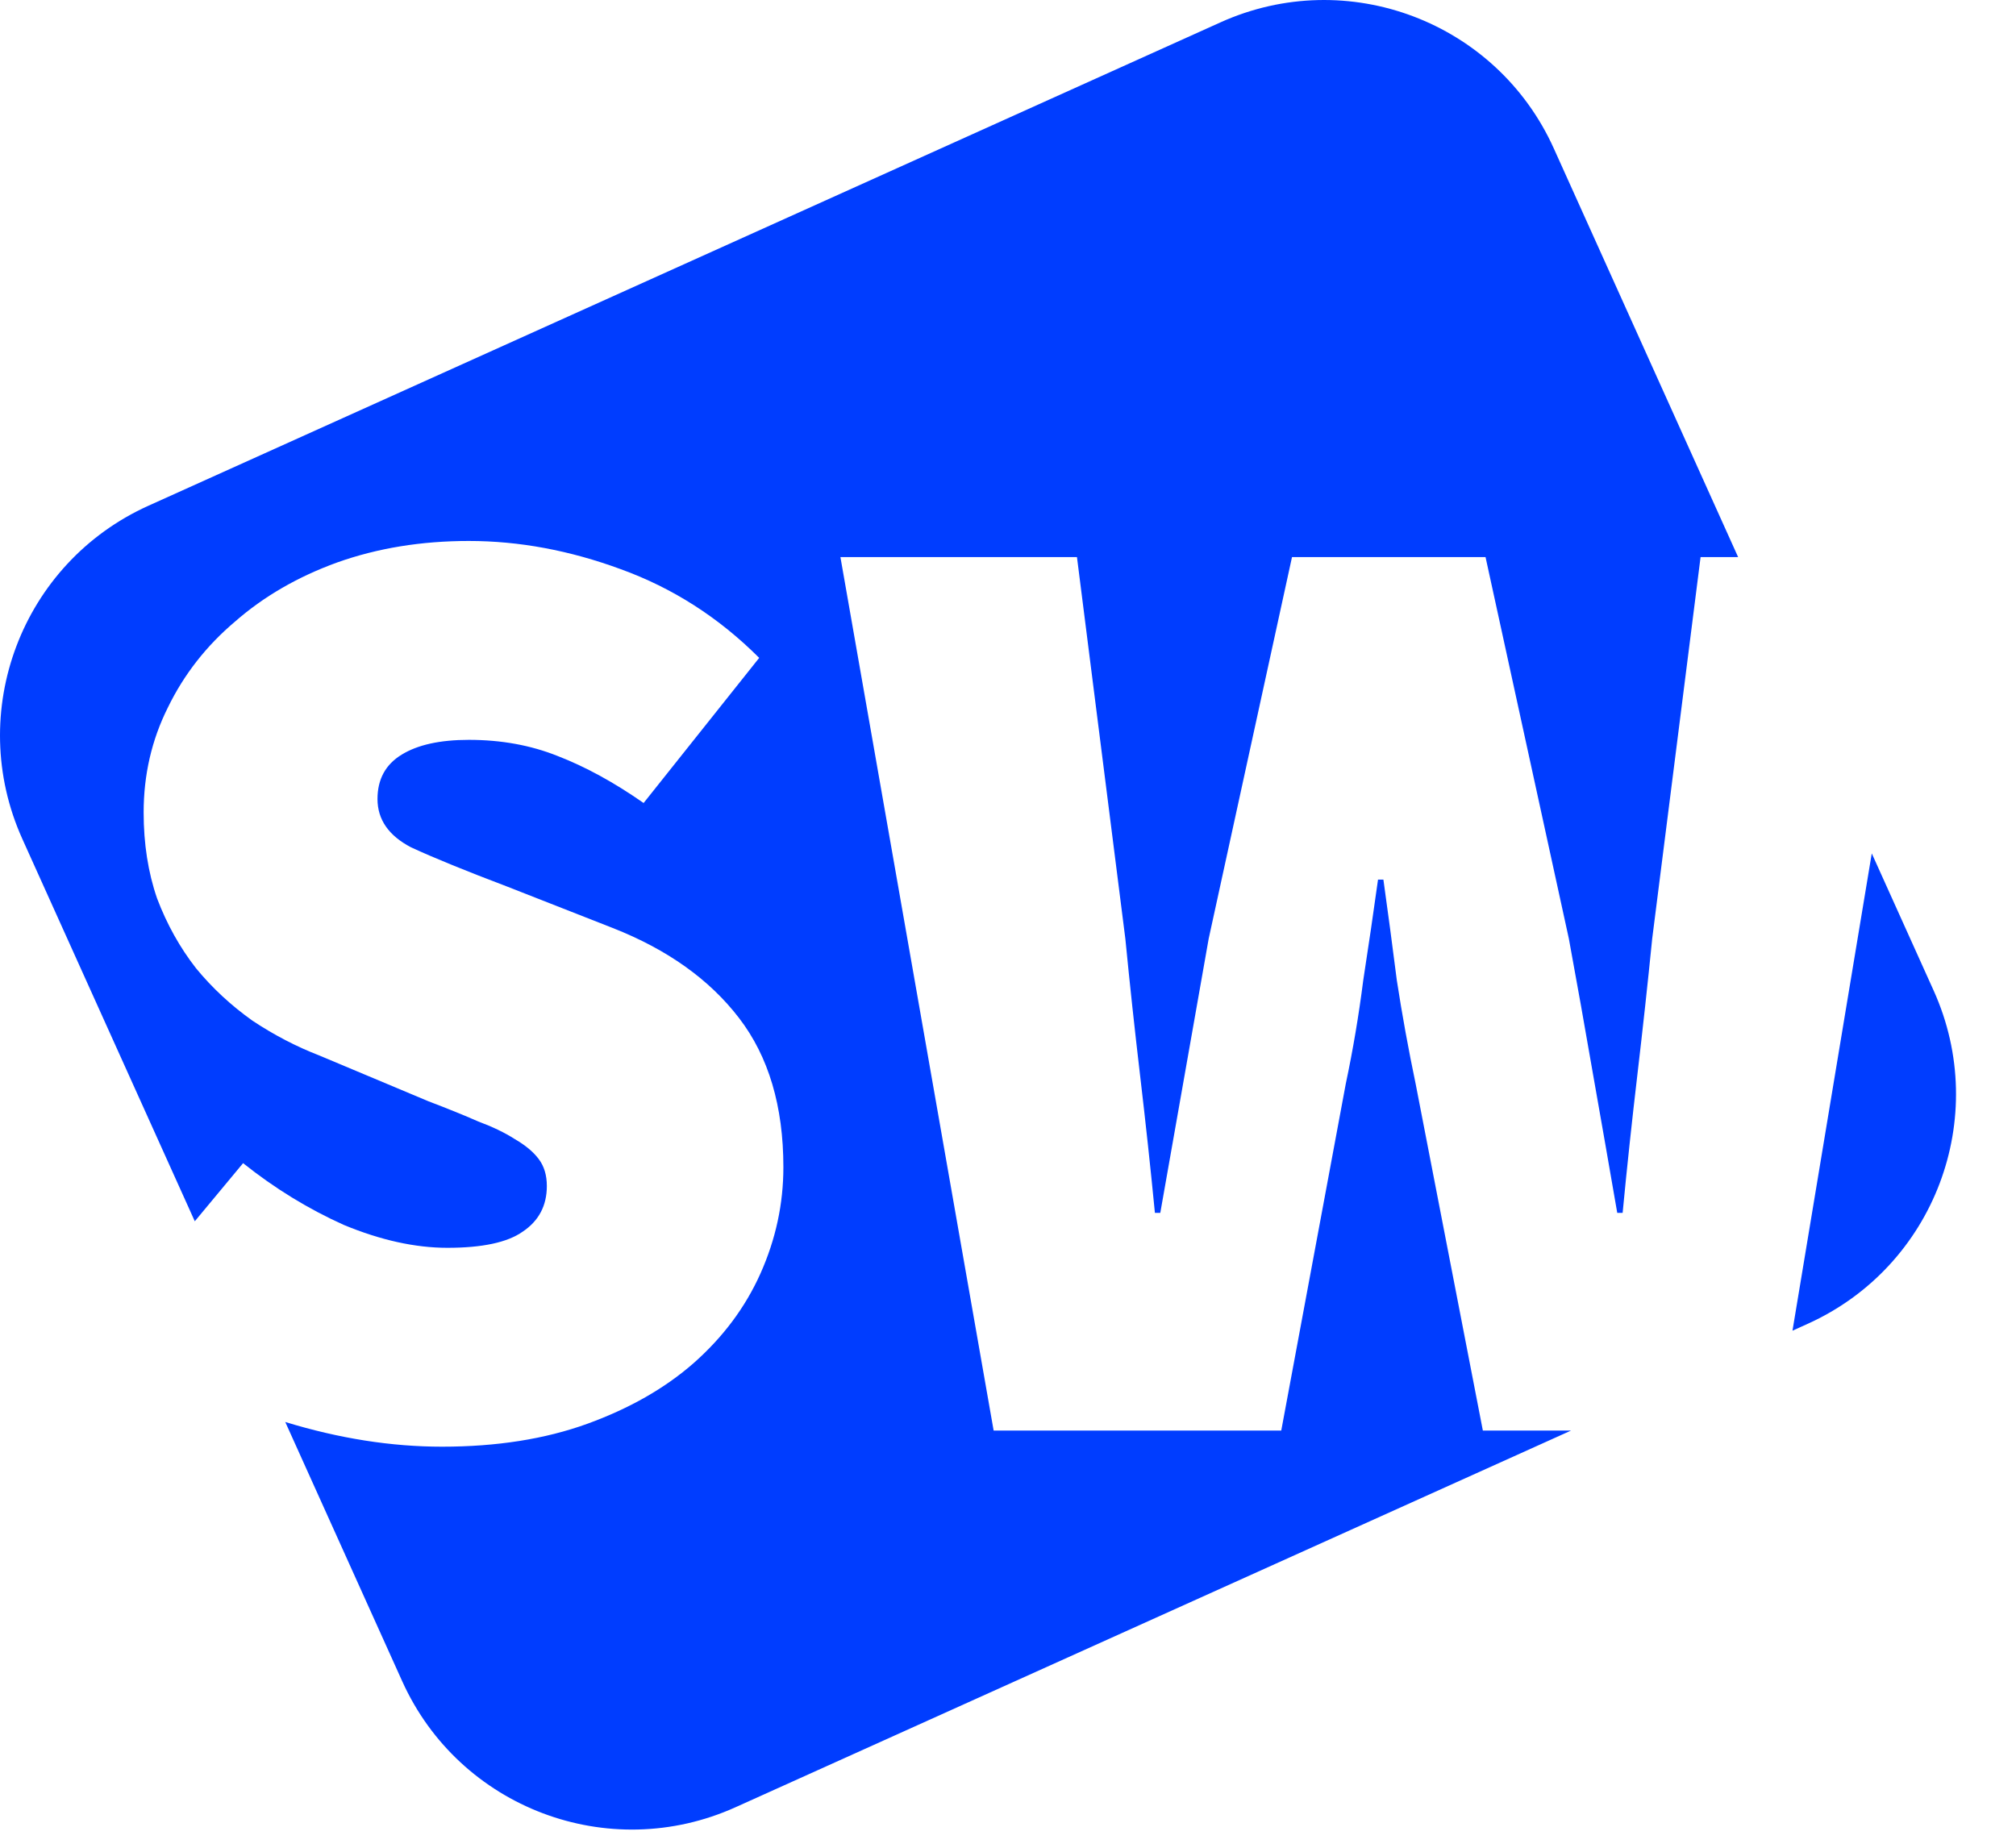 <svg width="24" height="22" viewBox="0 0 24 22" fill="none" xmlns="http://www.w3.org/2000/svg">
<path fill-rule="evenodd" clip-rule="evenodd" d="M1.768 6.021C0.257 6.702 -0.415 8.479 0.266 9.989L2.319 14.541L2.894 13.849C3.267 14.147 3.667 14.393 4.094 14.585C4.531 14.766 4.942 14.857 5.326 14.857C5.742 14.857 6.041 14.793 6.222 14.665C6.414 14.537 6.51 14.355 6.51 14.121C6.51 13.993 6.478 13.886 6.414 13.801C6.35 13.715 6.254 13.635 6.126 13.561C6.009 13.486 5.865 13.417 5.694 13.353C5.523 13.278 5.326 13.198 5.102 13.113L3.806 12.569C3.529 12.462 3.262 12.323 3.006 12.153C2.75 11.971 2.526 11.763 2.334 11.529C2.142 11.283 1.987 11.006 1.87 10.697C1.763 10.387 1.71 10.046 1.71 9.673C1.71 9.225 1.806 8.809 1.998 8.425C2.19 8.03 2.457 7.689 2.798 7.401C3.139 7.102 3.545 6.867 4.014 6.697C4.494 6.526 5.017 6.441 5.582 6.441C6.179 6.441 6.782 6.553 7.39 6.777C8.009 7.001 8.558 7.353 9.038 7.833L7.662 9.561C7.31 9.315 6.969 9.129 6.638 9.001C6.318 8.873 5.966 8.809 5.582 8.809C5.241 8.809 4.974 8.867 4.782 8.985C4.59 9.102 4.494 9.278 4.494 9.513C4.494 9.758 4.627 9.95 4.894 10.089C5.171 10.217 5.55 10.371 6.03 10.553L7.294 11.049C7.945 11.305 8.446 11.662 8.798 12.121C9.15 12.579 9.326 13.171 9.326 13.897C9.326 14.334 9.235 14.755 9.054 15.161C8.873 15.566 8.606 15.923 8.254 16.233C7.913 16.531 7.491 16.771 6.99 16.953C6.489 17.134 5.913 17.225 5.262 17.225C4.658 17.225 4.036 17.127 3.396 16.931L4.788 20.017C5.469 21.527 7.245 22.199 8.756 21.518L18.703 17.033H17.653L16.853 12.905C16.768 12.499 16.693 12.089 16.629 11.673C16.576 11.257 16.523 10.857 16.469 10.473H16.405C16.352 10.857 16.293 11.257 16.229 11.673C16.176 12.089 16.107 12.499 16.021 12.905L15.253 17.033H11.829L10.005 6.633H12.821L13.397 11.177C13.45 11.721 13.509 12.265 13.573 12.809C13.637 13.353 13.696 13.897 13.749 14.441H13.813L14.101 12.809L14.389 11.177L15.381 6.633H17.685L18.677 11.177C18.773 11.699 18.869 12.238 18.965 12.793C19.061 13.337 19.157 13.886 19.253 14.441H19.317C19.37 13.886 19.429 13.337 19.493 12.793C19.557 12.249 19.616 11.71 19.669 11.177L20.245 6.633H20.692L18.498 1.768C17.817 0.257 16.04 -0.415 14.53 0.266L1.768 6.021ZM22.283 10.161L21.339 15.844L21.518 15.763C23.029 15.082 23.701 13.306 23.02 11.795L22.283 10.161Z" fill="#003DFF"/>
</svg>

